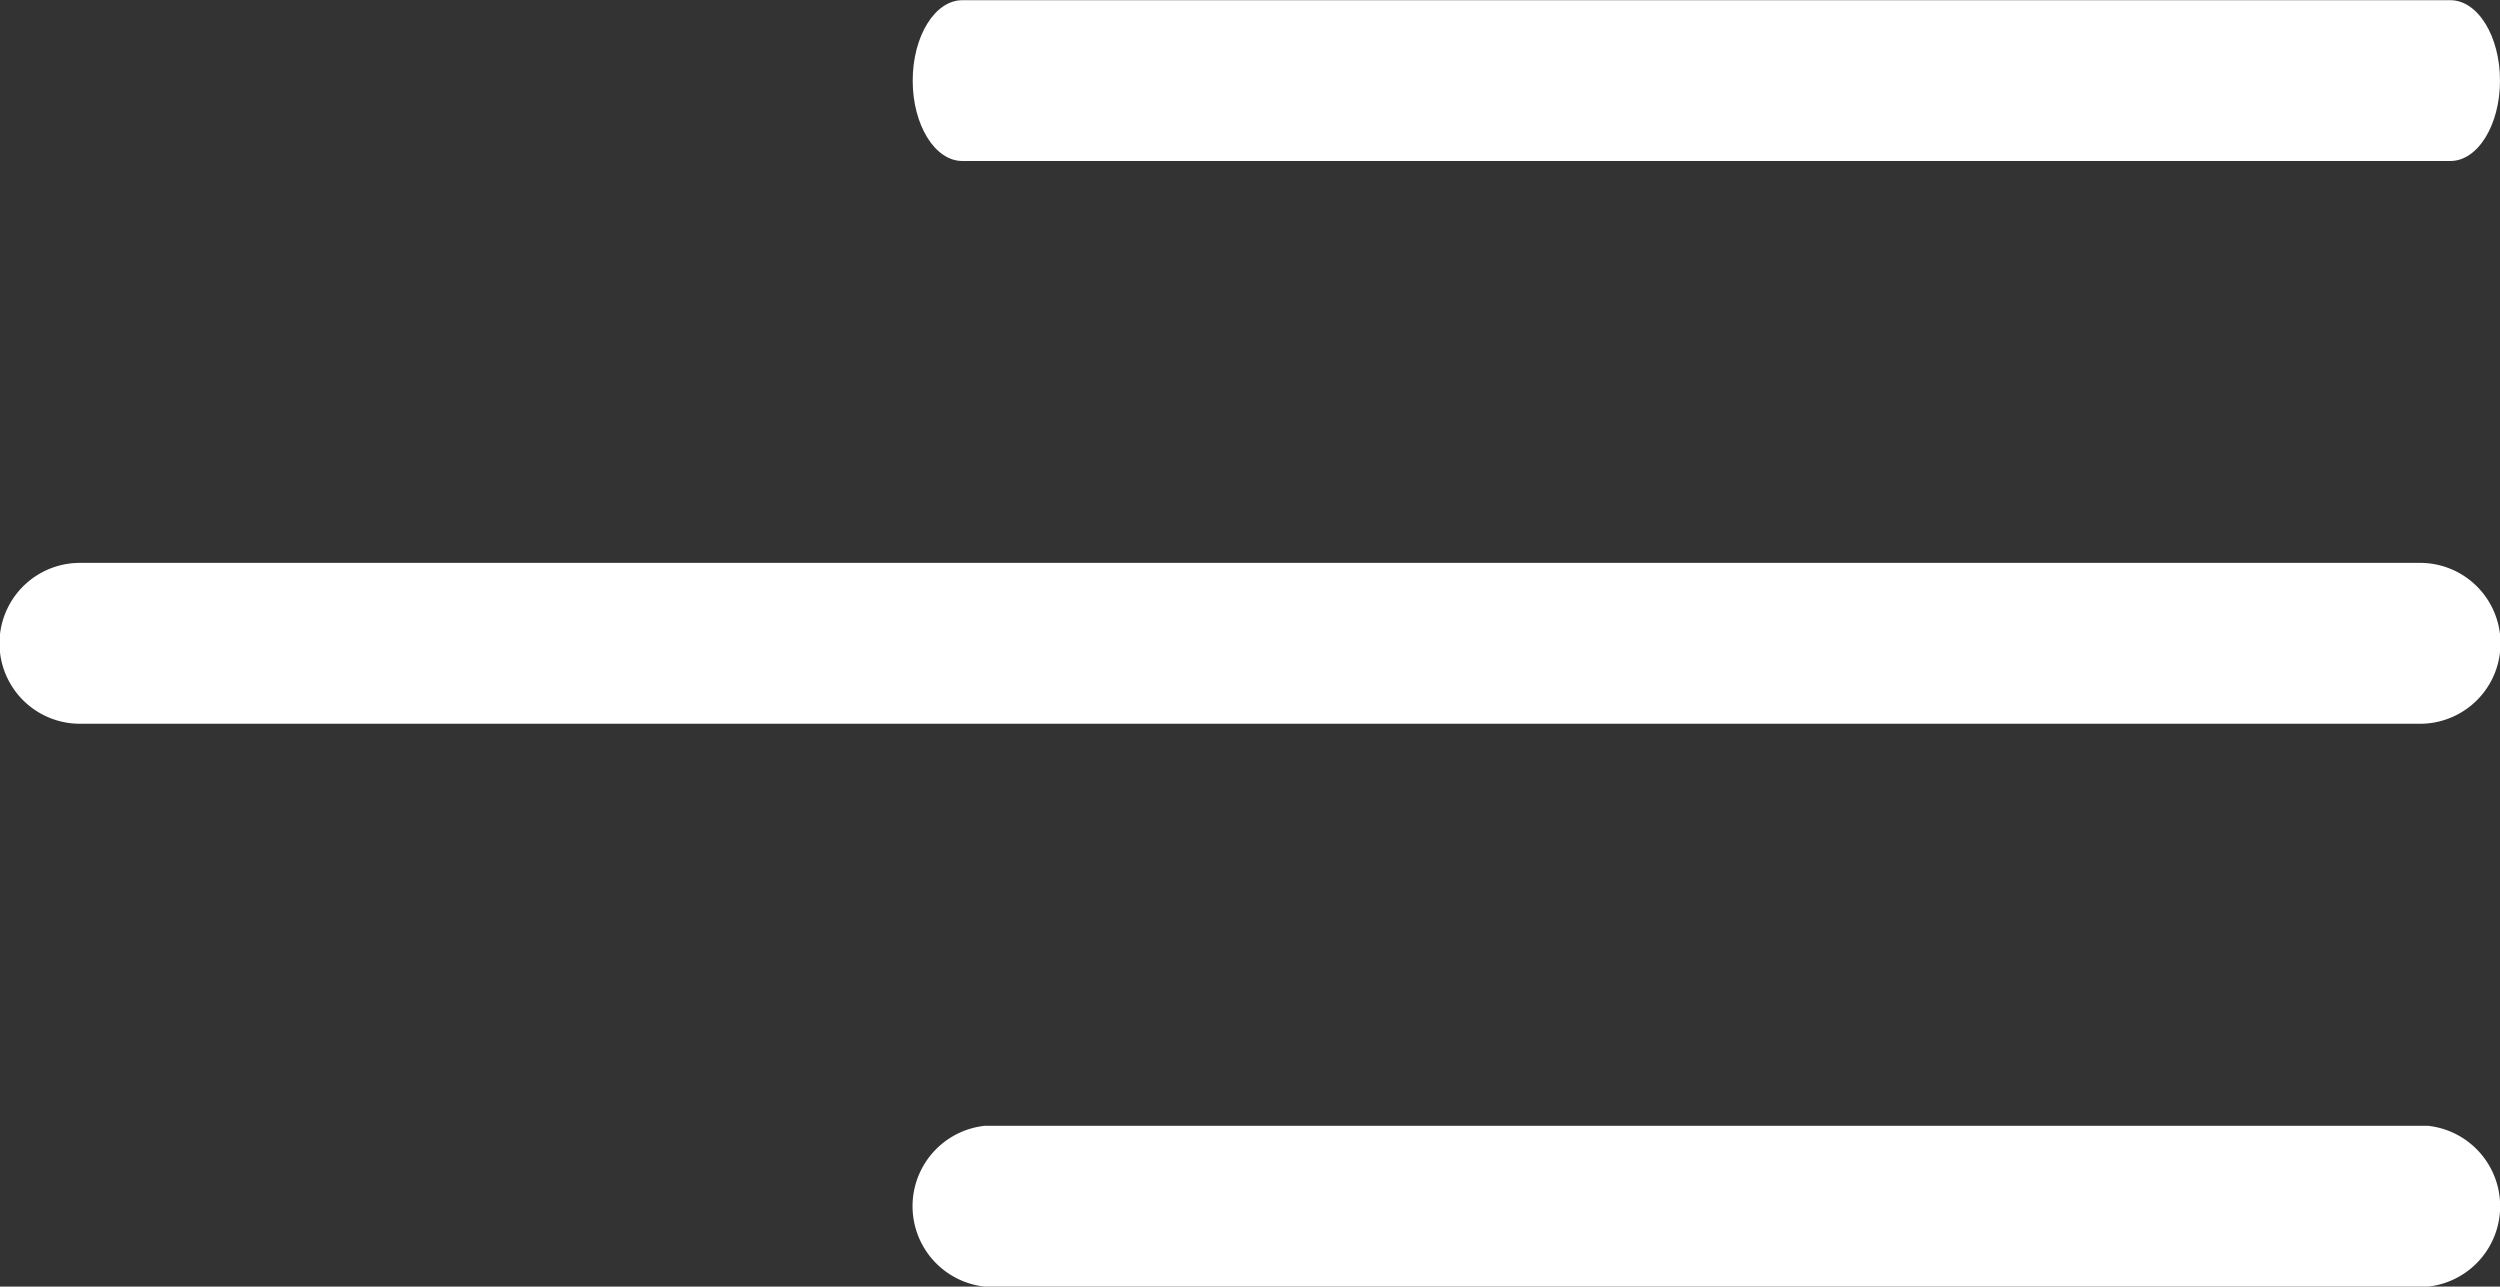 <svg id="menu" xmlns="http://www.w3.org/2000/svg" width="63" height="32.423" viewBox="0 0 63 32.423">
  <rect x="0" y="0" width="63" height="32.423" fill="#333333" stroke="none"/>
  <g id="Menu_1_">
    <path id="Path_12" data-name="Path 12" d="M1.25,100.3h37.5c.69,0,1.25-.908,1.25-2.026s-.56-2.026-1.25-2.026H1.25c-.69,0-1.25.908-1.25,2.026S.56,100.3,1.25,100.3Z" transform="translate(23 -96.243)" fill="#fff"/>
    <path id="Path_13" data-name="Path 13" d="M61.031,180.455H1.969a2.027,2.027,0,0,0,0,4.053H61.031a2.027,2.027,0,0,0,0-4.053Z" transform="translate(0 -166.27)" fill="#fff"/>
    <path id="Path_14" data-name="Path 14" d="M158.485,264.667H122.121a2.038,2.038,0,0,0,0,4.053h36.364a2.038,2.038,0,0,0,0-4.053Z" transform="translate(-97.303 -236.297)" fill="#fff"/>
  </g>
</svg>
